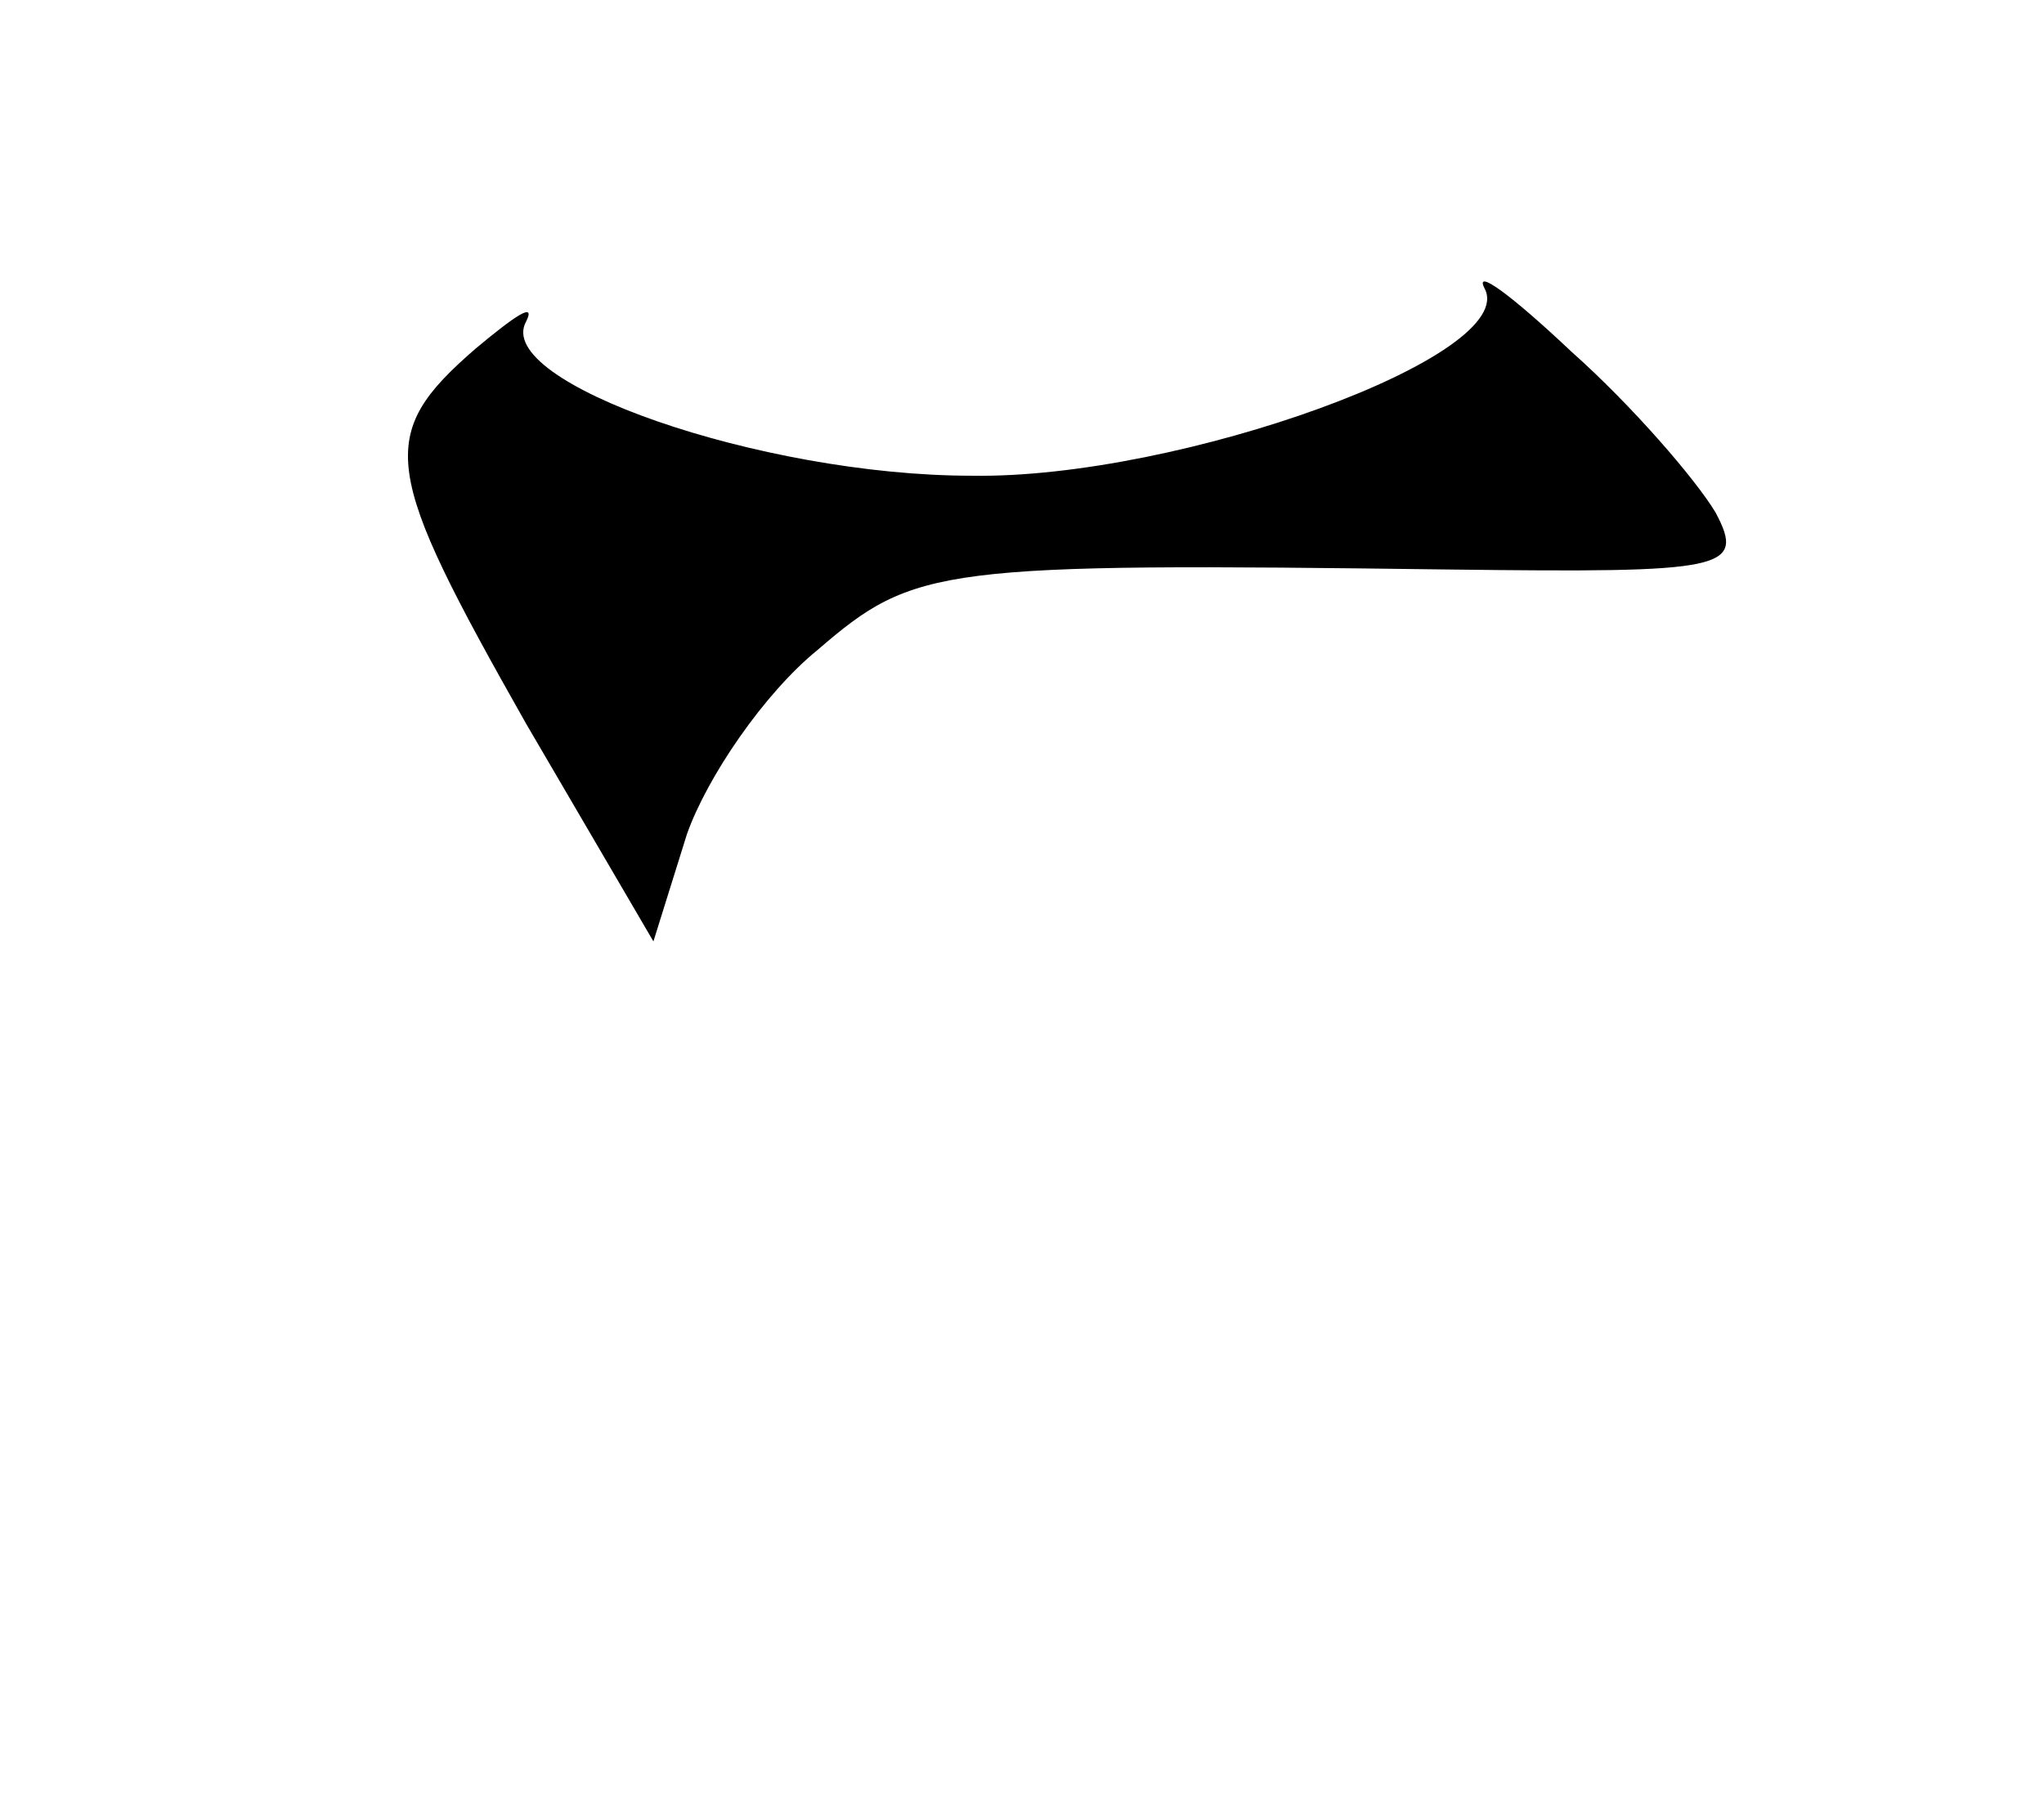 <?xml version="1.0" standalone="no"?>
<!DOCTYPE svg PUBLIC "-//W3C//DTD SVG 20010904//EN"
 "http://www.w3.org/TR/2001/REC-SVG-20010904/DTD/svg10.dtd">
<svg version="1.0" xmlns="http://www.w3.org/2000/svg"
 width="61pt" height="54pt" viewBox="0 0 61 54"
 preserveAspectRatio="xMidYMid meet">
<g transform="translate(0,54) scale(0.1,-0.1)"
fill="#000000" stroke="none">
<path d="M443 454 c11 -20 -91 -57 -153 -56 -63 0 -143 28 -133 46 3 6 -3 2
-15 -8 -30 -26 -28 -36 15 -112 l38 -65 10 32 c6 17 23 42 39 55 29 25 36 26
189 24 82 -1 88 0 79 17 -6 10 -25 32 -43 48 -18 17 -29 25 -26 19z"/>
</g>
</svg>
